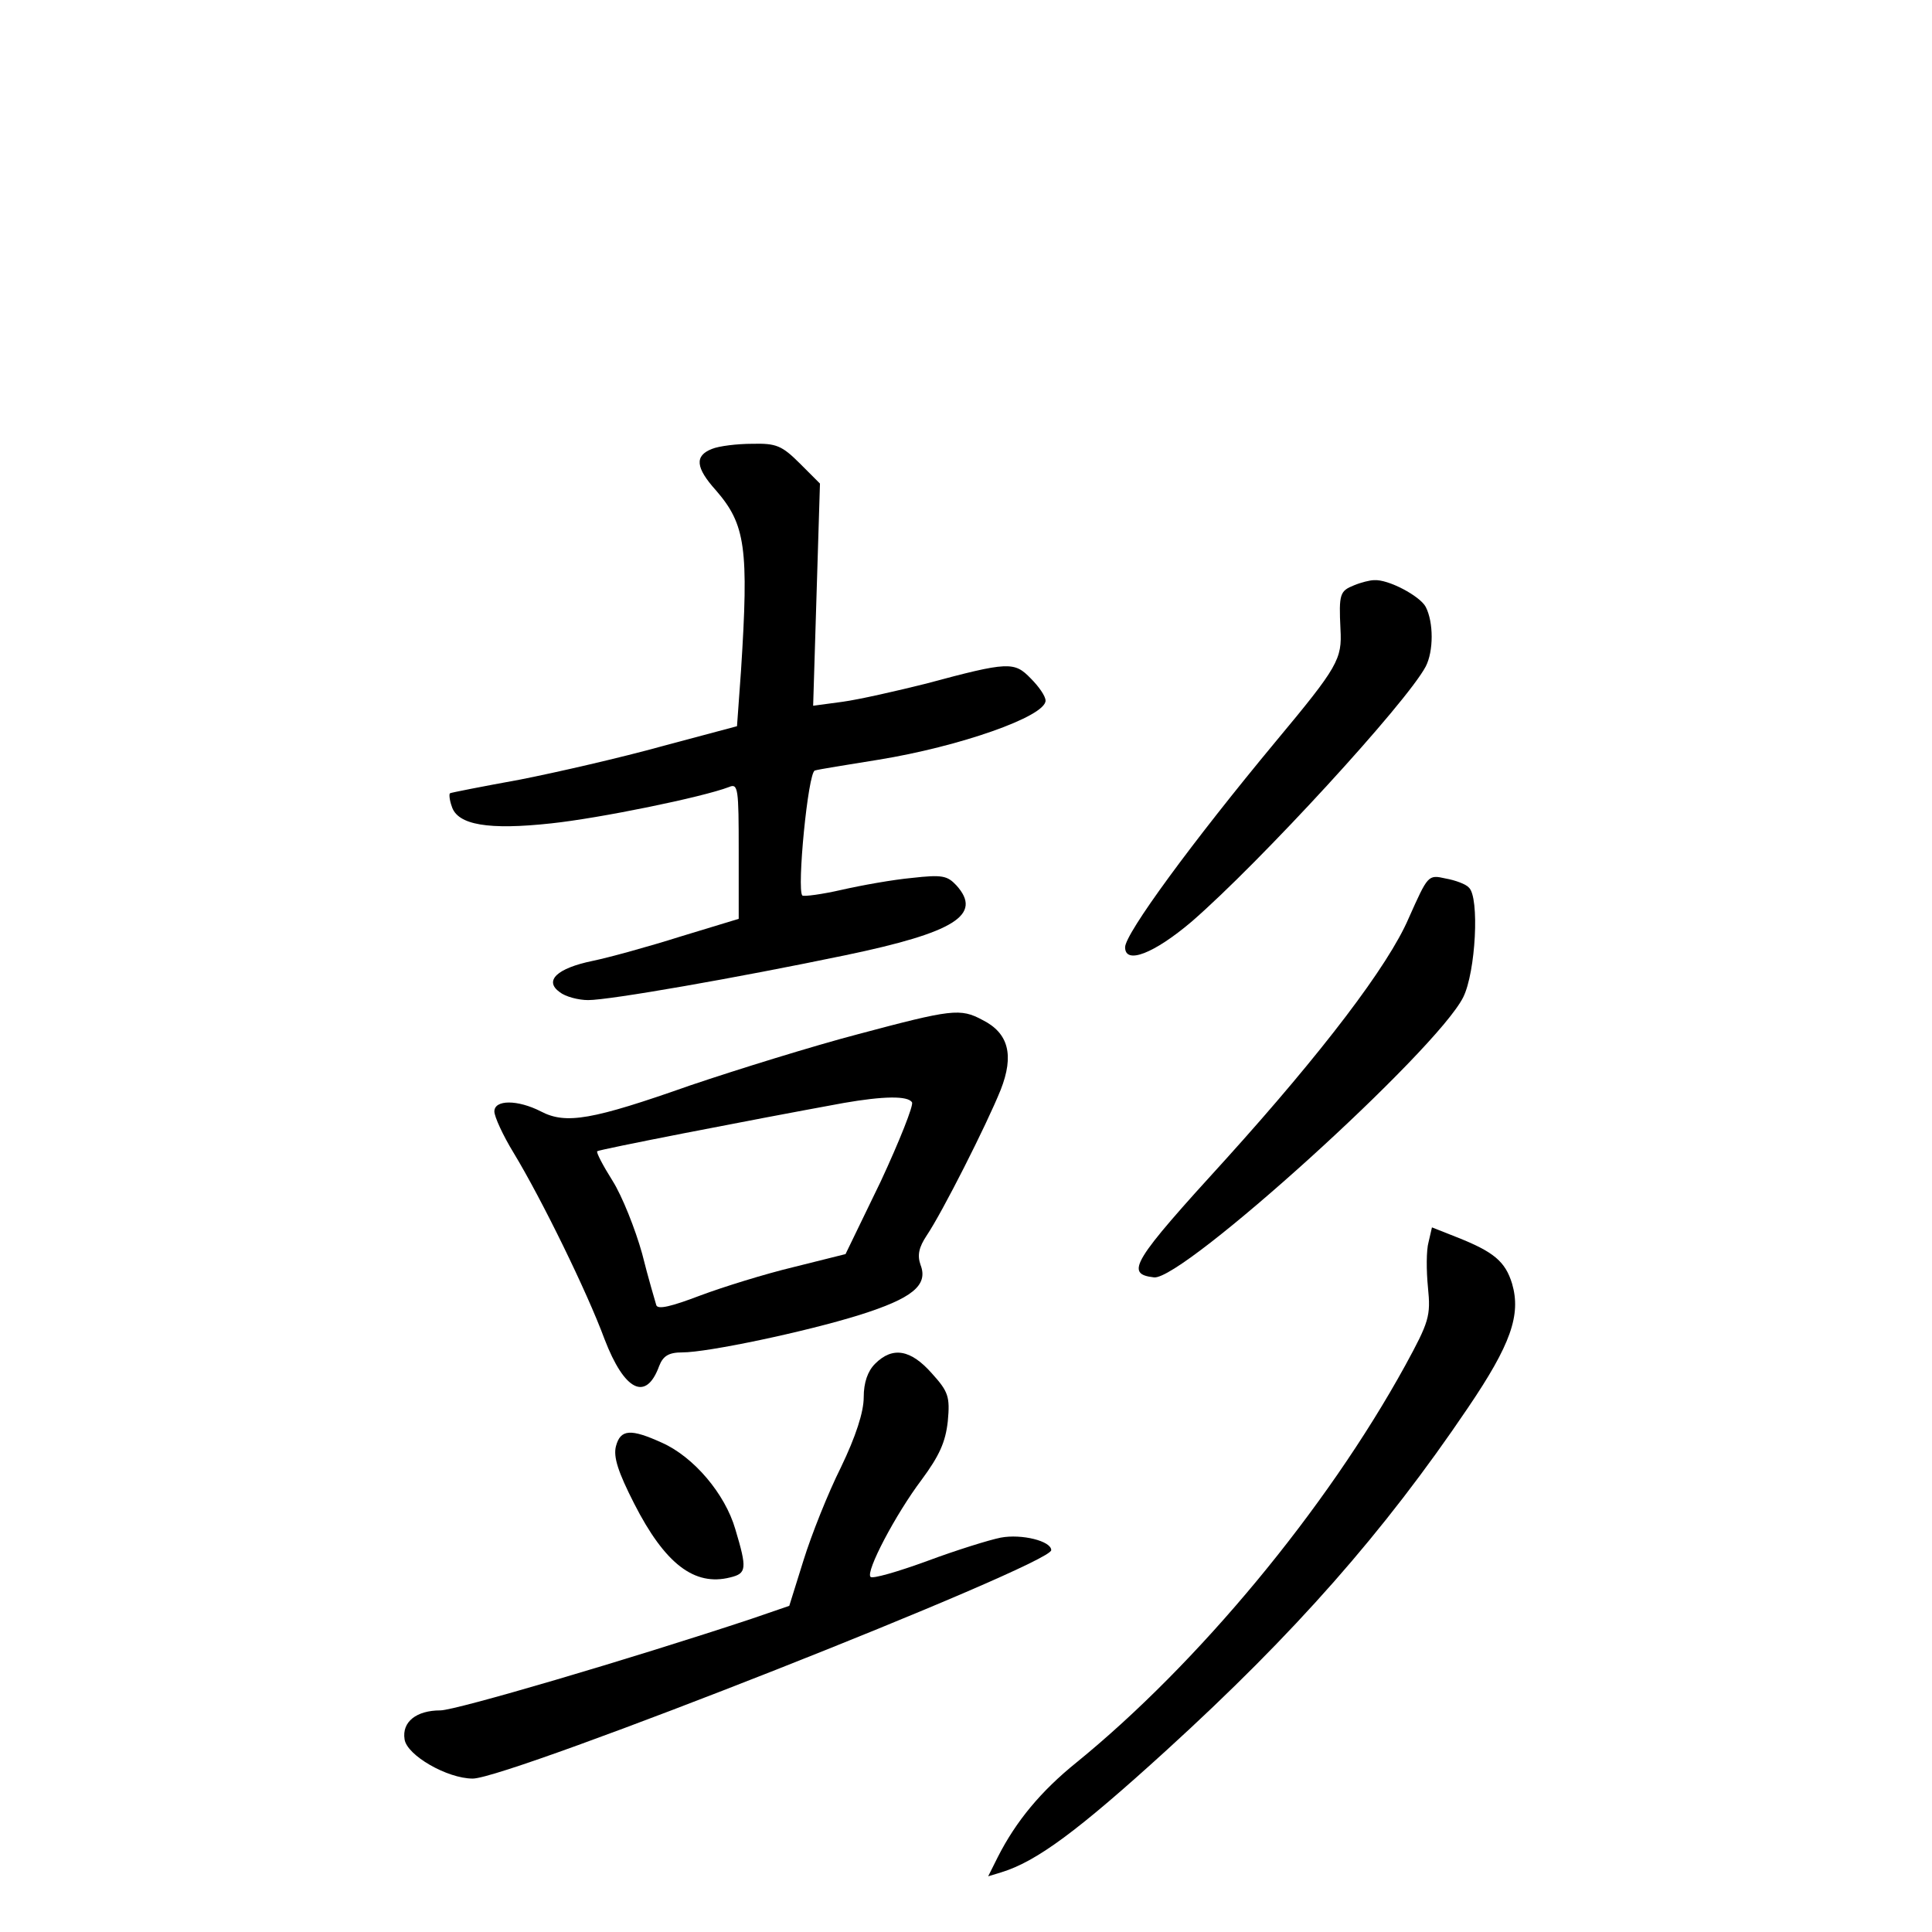 <?xml version="1.0" standalone="no"?>
<!DOCTYPE svg PUBLIC "-//W3C//DTD SVG 20010904//EN"
 "http://www.w3.org/TR/2001/REC-SVG-20010904/DTD/svg10.dtd">
<svg version="1.0" xmlns="http://www.w3.org/2000/svg"
 width="340pt" height="340pt" viewBox="0 0 340 340"
 preserveAspectRatio="xMidYMid meet">
<g transform="translate(0,340) scale(0.1,-0.1)"
fill="#000000" stroke="none">
<path d="M1253 2610 c-31 -12 -29 -33 7 -73 52 -60 58 -101 44 -318 l-7 -97
-131 -35 c-72 -20 -185 -46 -251 -59 -66 -12 -122 -23 -123 -24 -2 -1 -1 -12
3 -23 10 -33 65 -42 175 -30 85 9 266 46 313 64 16 7 17 -3 17 -112 l0 -120
-102 -31 c-57 -18 -126 -37 -155 -43 -63 -13 -86 -35 -58 -55 10 -8 33 -14 50
-14 38 0 261 39 453 79 192 40 242 71 195 123 -16 17 -25 19 -78 13 -33 -3
-89 -13 -124 -21 -35 -8 -66 -12 -69 -10 -10 10 10 217 22 220 6 2 56 10 112
19 142 23 294 76 294 104 0 8 -12 25 -26 39 -29 30 -39 30 -184 -9 -52 -13
-118 -28 -147 -32 l-52 -7 6 196 6 195 -35 35 c-32 32 -42 36 -84 35 -27 0
-59 -4 -71 -9z"/>
<path d="M2383 2370 c-25 -10 -27 -15 -24 -77 3 -53 -4 -66 -114 -198 -147
-177 -265 -338 -265 -362 0 -31 51 -11 117 45 121 105 378 385 412 449 14 27
14 78 0 105 -10 19 -66 49 -91 47 -7 0 -23 -4 -35 -9z"/>
<path d="M2479 1784 c-36 -84 -153 -237 -320 -422 -167 -183 -180 -204 -128
-210 51 -5 497 399 544 493 22 44 29 176 10 193 -5 6 -24 13 -41 16 -31 7 -31
6 -65 -70z"/>
<path d="M1510 1580 c-80 -21 -212 -62 -295 -90 -173 -61 -219 -69 -263 -46
-41 21 -82 21 -82 0 0 -9 15 -42 34 -73 49 -81 129 -244 160 -328 35 -91 73
-110 96 -47 7 18 17 24 41 24 44 0 216 36 312 66 92 29 121 52 107 88 -6 17
-3 31 11 52 27 40 105 194 130 256 24 61 14 100 -32 123 -39 21 -54 19 -219
-25z m95 -120 c3 -5 -22 -68 -55 -139 l-62 -128 -92 -23 c-50 -12 -124 -35
-164 -50 -50 -19 -74 -25 -77 -17 -2 7 -14 47 -25 91 -12 43 -35 101 -52 128
-17 27 -29 50 -27 52 3 3 259 53 434 85 69 12 113 13 120 1z"/>
<path d="M2514 1214 c-4 -14 -4 -50 -1 -80 5 -50 2 -60 -40 -137 -139 -253
-365 -525 -579 -699 -62 -50 -106 -103 -138 -166 l-17 -34 23 7 c62 19 134 72
291 215 226 206 382 383 530 602 76 112 94 164 78 219 -12 39 -32 56 -98 82
l-43 17 -6 -26z"/>
<path d="M1540 1000 c-13 -13 -20 -33 -20 -59 0 -26 -14 -69 -40 -123 -23 -46
-52 -119 -66 -164 l-25 -80 -67 -23 c-214 -71 -520 -161 -547 -161 -42 0 -68
-20 -63 -51 4 -28 75 -69 120 -69 64 0 1018 376 1018 402 0 16 -52 29 -89 22
-20 -4 -78 -22 -129 -41 -52 -19 -97 -32 -100 -28 -9 9 44 110 90 171 31 42
42 66 46 103 4 43 1 52 -28 84 -37 42 -69 48 -100 17z"/>
<path d="M1084 855 c-5 -19 4 -46 32 -101 54 -106 106 -146 169 -130 29 7 30
15 9 85 -18 62 -73 127 -129 152 -55 25 -73 24 -81 -6z"/>
</g>
</svg>
